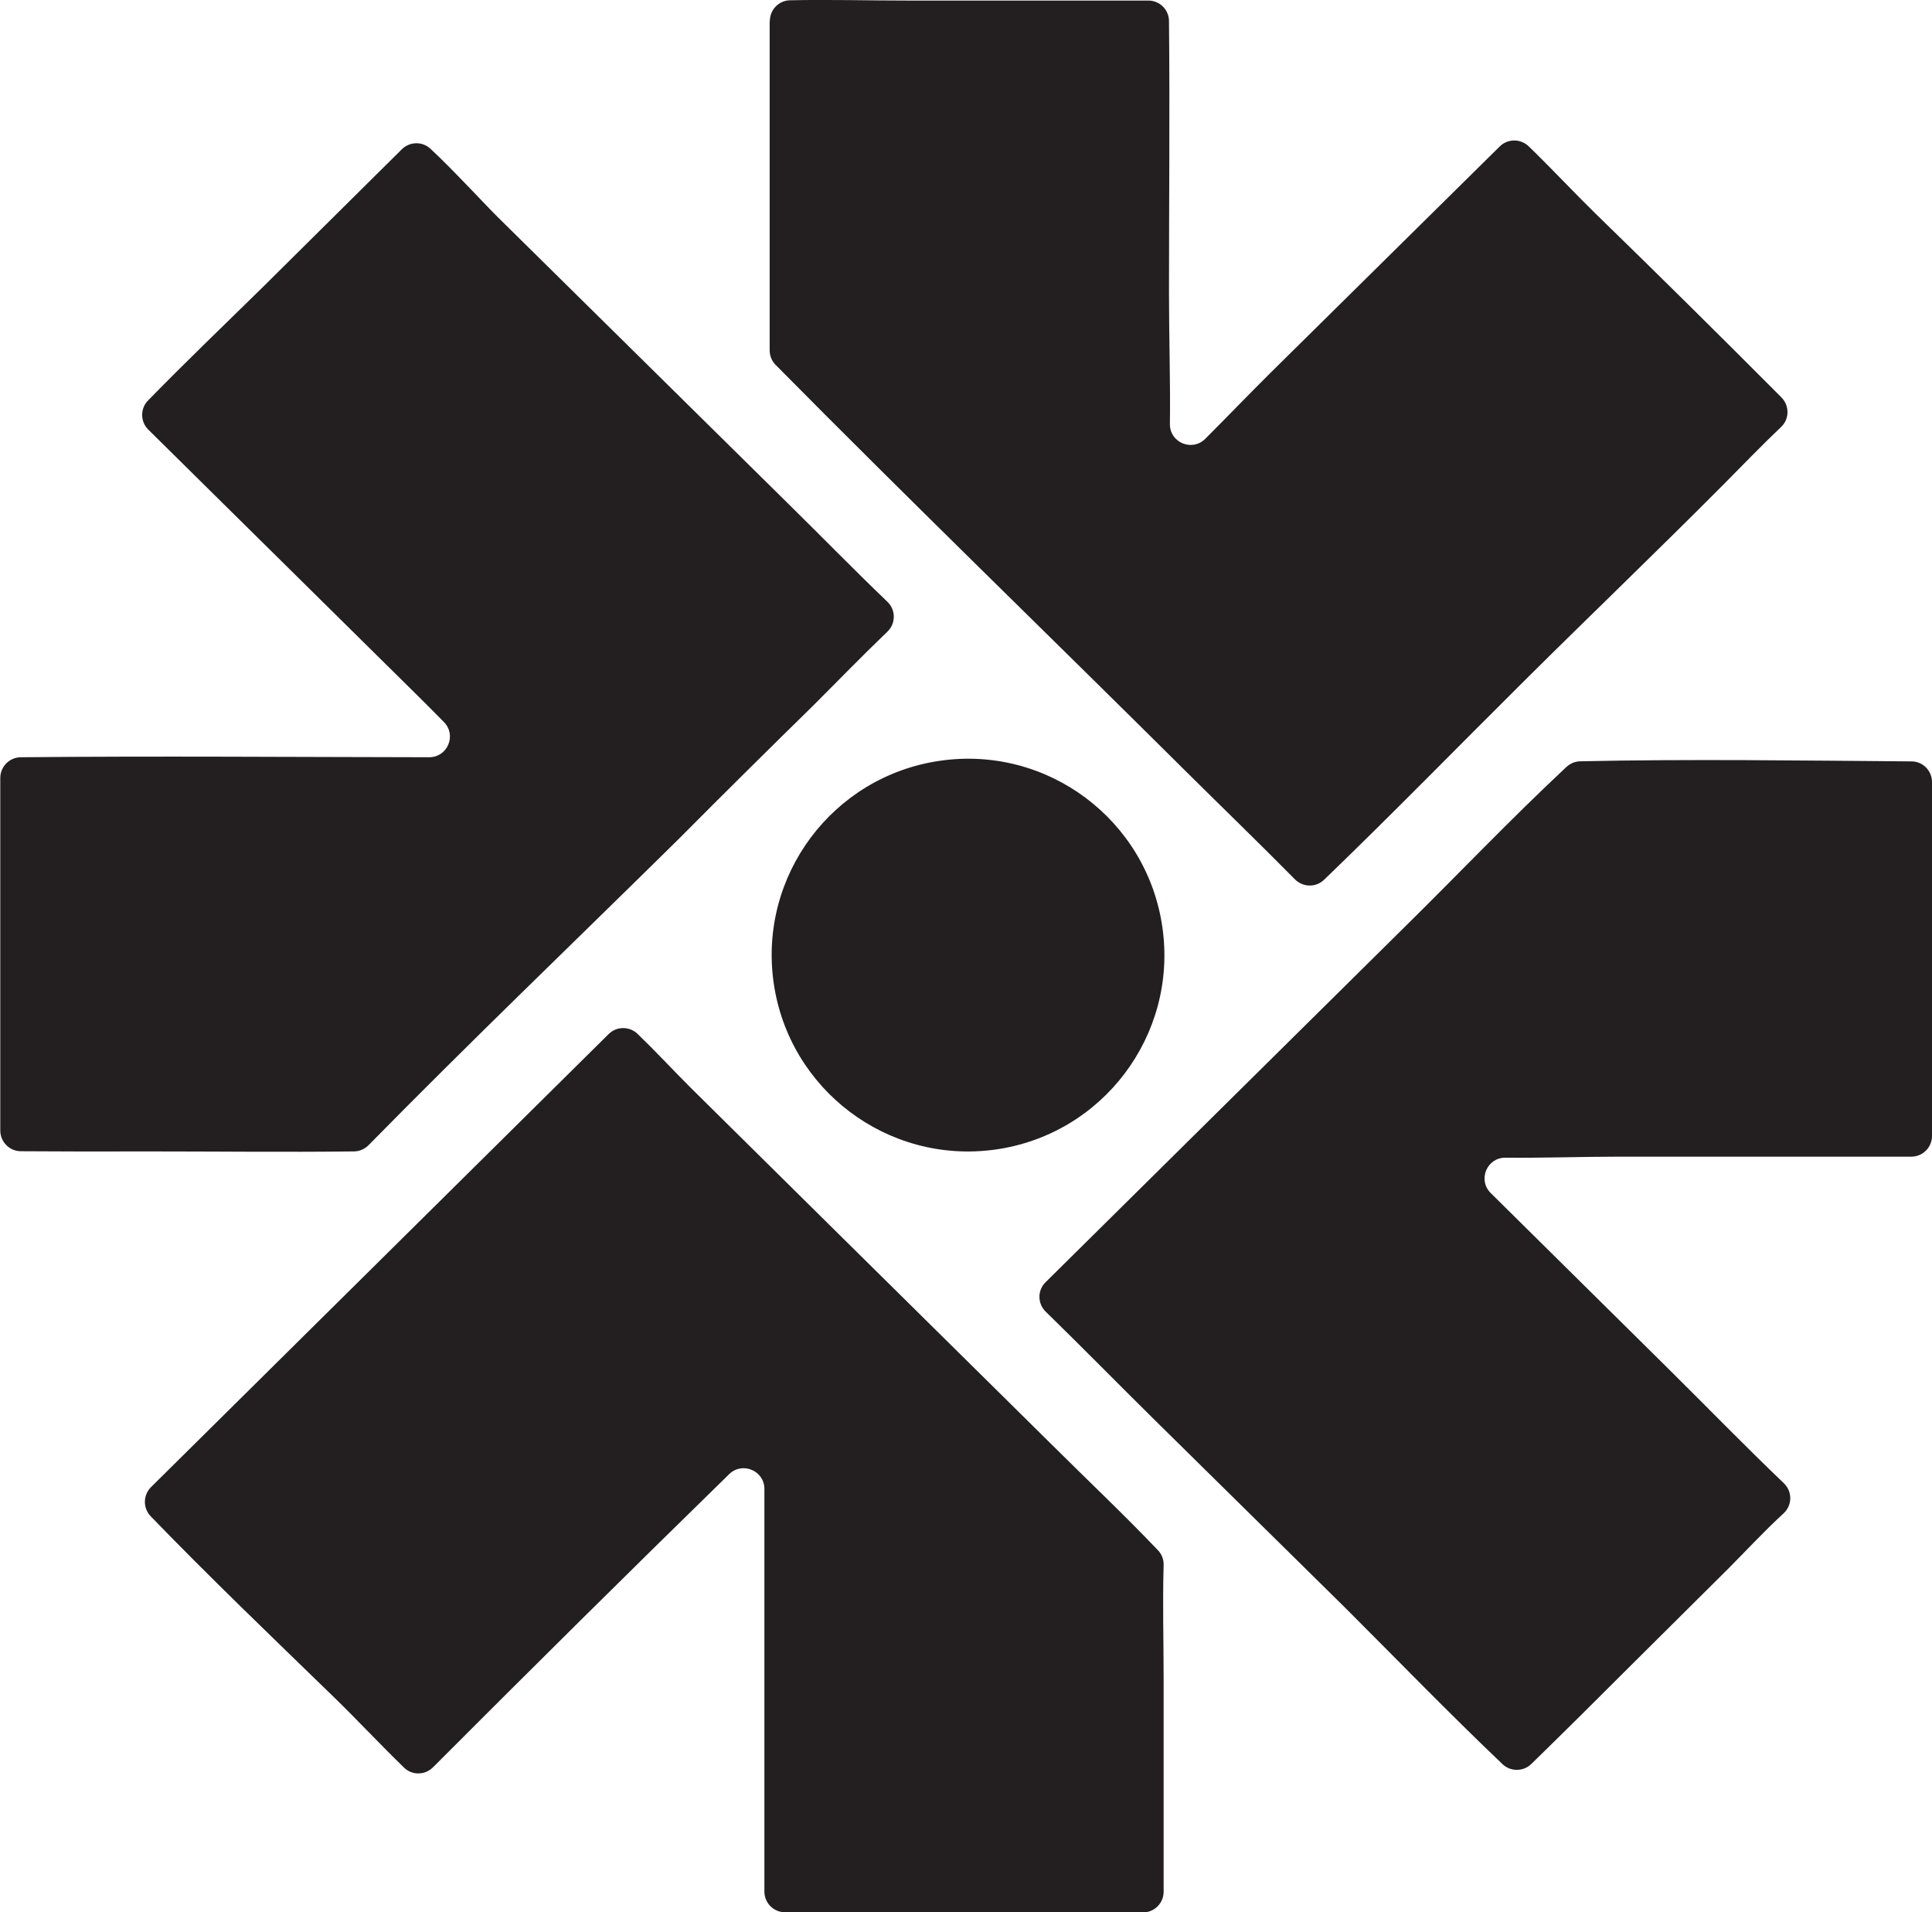 <?xml version="1.0" encoding="UTF-8"?>
<svg id="Layer_2" data-name="Layer 2" xmlns="http://www.w3.org/2000/svg" viewBox="0 0 209.4 207.26">
  <defs>
    <style>
      .cls-1 {
        fill: #231f20;
      }
    </style>
  </defs>
  <g id="Layer_1-2" data-name="Layer 1">
    <g>
      <path class="cls-1" d="M65.97,112.07c.87-.86,2.26-.86,3.14-.01,1.96,1.89,3.83,3.91,5.74,5.82l14.18,14.02,24.98,24.68c3.83,3.81,7.77,7.53,11.5,11.44.41.43.63,1.01.61,1.61-.12,4.12,0,8.28,0,12.4v23c0,1.24-1.01,2.24-2.25,2.24l-38.78-.02c-1.24,0-2.24-1-2.24-2.24v-43.64s0,0,0,0c0-1.98-2.39-2.99-3.81-1.61-10.77,10.52-21.47,21.12-32.11,31.78-.86.86-2.25.89-3.12.05-2.63-2.55-5.15-5.26-7.78-7.81-6.6-6.41-13.3-12.83-19.7-19.45-.85-.88-.83-2.29.04-3.16l49.59-49.09Z"/>
      <path class="cls-1" d="M83.44,2.27c0-1.21.97-2.22,2.18-2.24,4.27-.09,8.57.03,12.83.03h26c1.23-.01,2.24.98,2.25,2.21.1,9.81,0,19.64,0,29.46,0,4.71.16,9.49.1,14.23-.02,2.01,2.41,3.02,3.83,1.6,2.37-2.37,4.7-4.8,7.07-7.15l24.85-24.54c.87-.86,2.27-.86,3.15,0,2.46,2.38,4.8,4.9,7.24,7.29,6.77,6.58,13.48,13.22,20.14,19.91.88.89.88,2.34-.03,3.2-2.11,2-4.13,4.11-6.18,6.17-7.15,7.2-14.49,14.22-21.68,21.37-7.22,7.17-14.35,14.48-21.68,21.54-.89.85-2.29.83-3.16-.05-3.94-3.99-7.97-7.88-11.95-11.83-14.75-14.66-29.71-29.13-44.33-43.92-.42-.42-.65-.99-.65-1.58V2.27Z"/>
      <path class="cls-1" d="M171.26,82.51c11.88-.26,24-.08,35.92.01,1.23,0,2.22,1.01,2.22,2.24v38.36c0,1.24-1.01,2.24-2.25,2.24h-31.71c-4.05,0-8.18.15-12.27.11-2.01-.02-3.03,2.41-1.6,3.83l19.07,18.86c4.24,4.19,8.39,8.47,12.7,12.59.94.9.93,2.39-.03,3.27-2.09,1.92-4.05,4.04-6.03,6.03l-10.77,10.7c-3.49,3.5-7,6.98-10.54,10.43-.86.84-2.25.85-3.12.02-5.76-5.49-11.35-11.25-16.97-16.87l-20.86-20.56c-3.91-3.86-7.75-7.78-11.68-11.61-.9-.88-.91-2.31-.02-3.19l38.8-38.38c5.89-5.8,11.62-11.83,17.66-17.47.41-.38.94-.6,1.5-.61Z"/>
      <path class="cls-1" d="M43.55,16.18c.85-.84,2.21-.88,3.09-.07,2.34,2.16,6.07,6.2,7.27,7.38l31.51,31.09c3.6,3.54,7.12,7.15,10.76,10.64.93.89.92,2.36,0,3.24-2.72,2.61-5.35,5.32-8.01,7.98-4.89,4.79-9.76,9.61-14.59,14.47-11.21,11.06-22.61,21.98-33.64,33.21-.42.42-.98.66-1.57.67-7.49.09-14.98,0-22.46,0-4.55.02-9.1.01-13.65-.02-1.23,0-2.23-1.01-2.23-2.25v-38.2c0-1.23.99-2.24,2.22-2.25,14.75-.14,29.52-.02,44.27,0,1.99,0,3-2.4,1.59-3.82-.96-.97-1.93-1.95-2.9-2.91l-29.13-28.77c-.88-.86-.9-2.28-.04-3.16,4.06-4.17,8.29-8.21,12.44-12.29l15.09-14.96Z"/>
      <path class="cls-1" d="M101.83,82.46c11.67-1.72,22.51,6.39,24.16,18.07,1.66,11.68-6.51,22.48-18.19,24.07-11.6,1.58-22.3-6.51-23.95-18.1-1.64-11.59,6.39-22.34,17.98-24.04Z"/>
    </g>
  </g>
</svg>